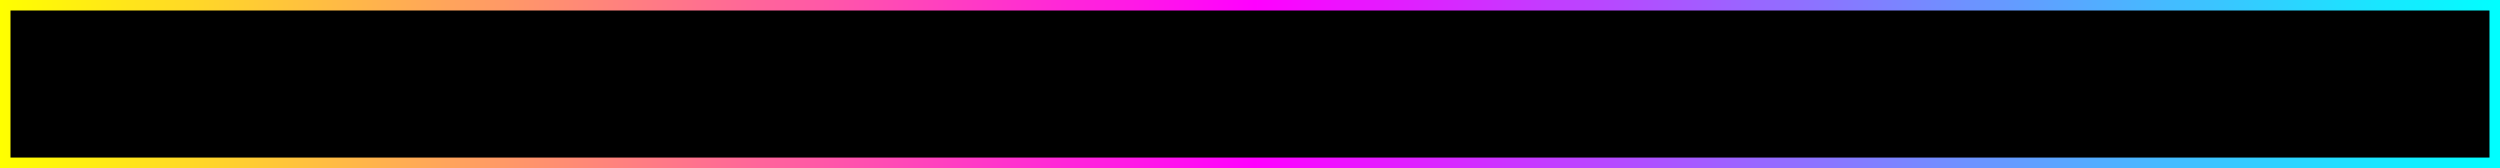 <?xml version="1.0" encoding="UTF-8"?>
<!DOCTYPE svg PUBLIC "-//W3C//DTD SVG 1.1//EN" "http://www.w3.org/Graphics/SVG/1.1/DTD/svg11.dtd">
<!-- Creator: CorelDRAW 2018 (64 Bit Versión de evaluación) -->
<svg xmlns="http://www.w3.org/2000/svg" xml:space="preserve" width="1190px" height="80px" version="1.1" style="shape-rendering:geometricPrecision; text-rendering:geometricPrecision; image-rendering:optimizeQuality; fill-rule:evenodd; clip-rule:evenodd"
viewBox="0 0 2278.7 153.19"
 xmlns:xlink="http://www.w3.org/1999/xlink">
 <rect x="0" y="0" width="2278.7" height="153.19" fill="#333333" stroke="none"/>
 <defs>
  <style type="text/css">
   <![CDATA[
    .fil1 {fill:black}
    .fil0 {fill:url(#id0)}
   ]]>
  </style>
  <linearGradient id="id0" gradientUnits="userSpaceOnUse" x1="0" y1="76.6" x2="2278.7" y2="76.6">
   <stop offset="0" style="stop-opacity:1; stop-color:yellow"/>
   <stop offset="0.502" style="stop-opacity:1; stop-color:fuchsia"/>
   <stop offset="1" style="stop-opacity:1; stop-color:aqua"/>
  </linearGradient>
 </defs>
 <g id="Capa_x0020_1">
  <rect class="fil0" width="2278.7" height="153.19"/>
  <rect class="fil1" x="9.57" y="9.57" width="2259.55" height="134.04"/>
 </g>
</svg>
